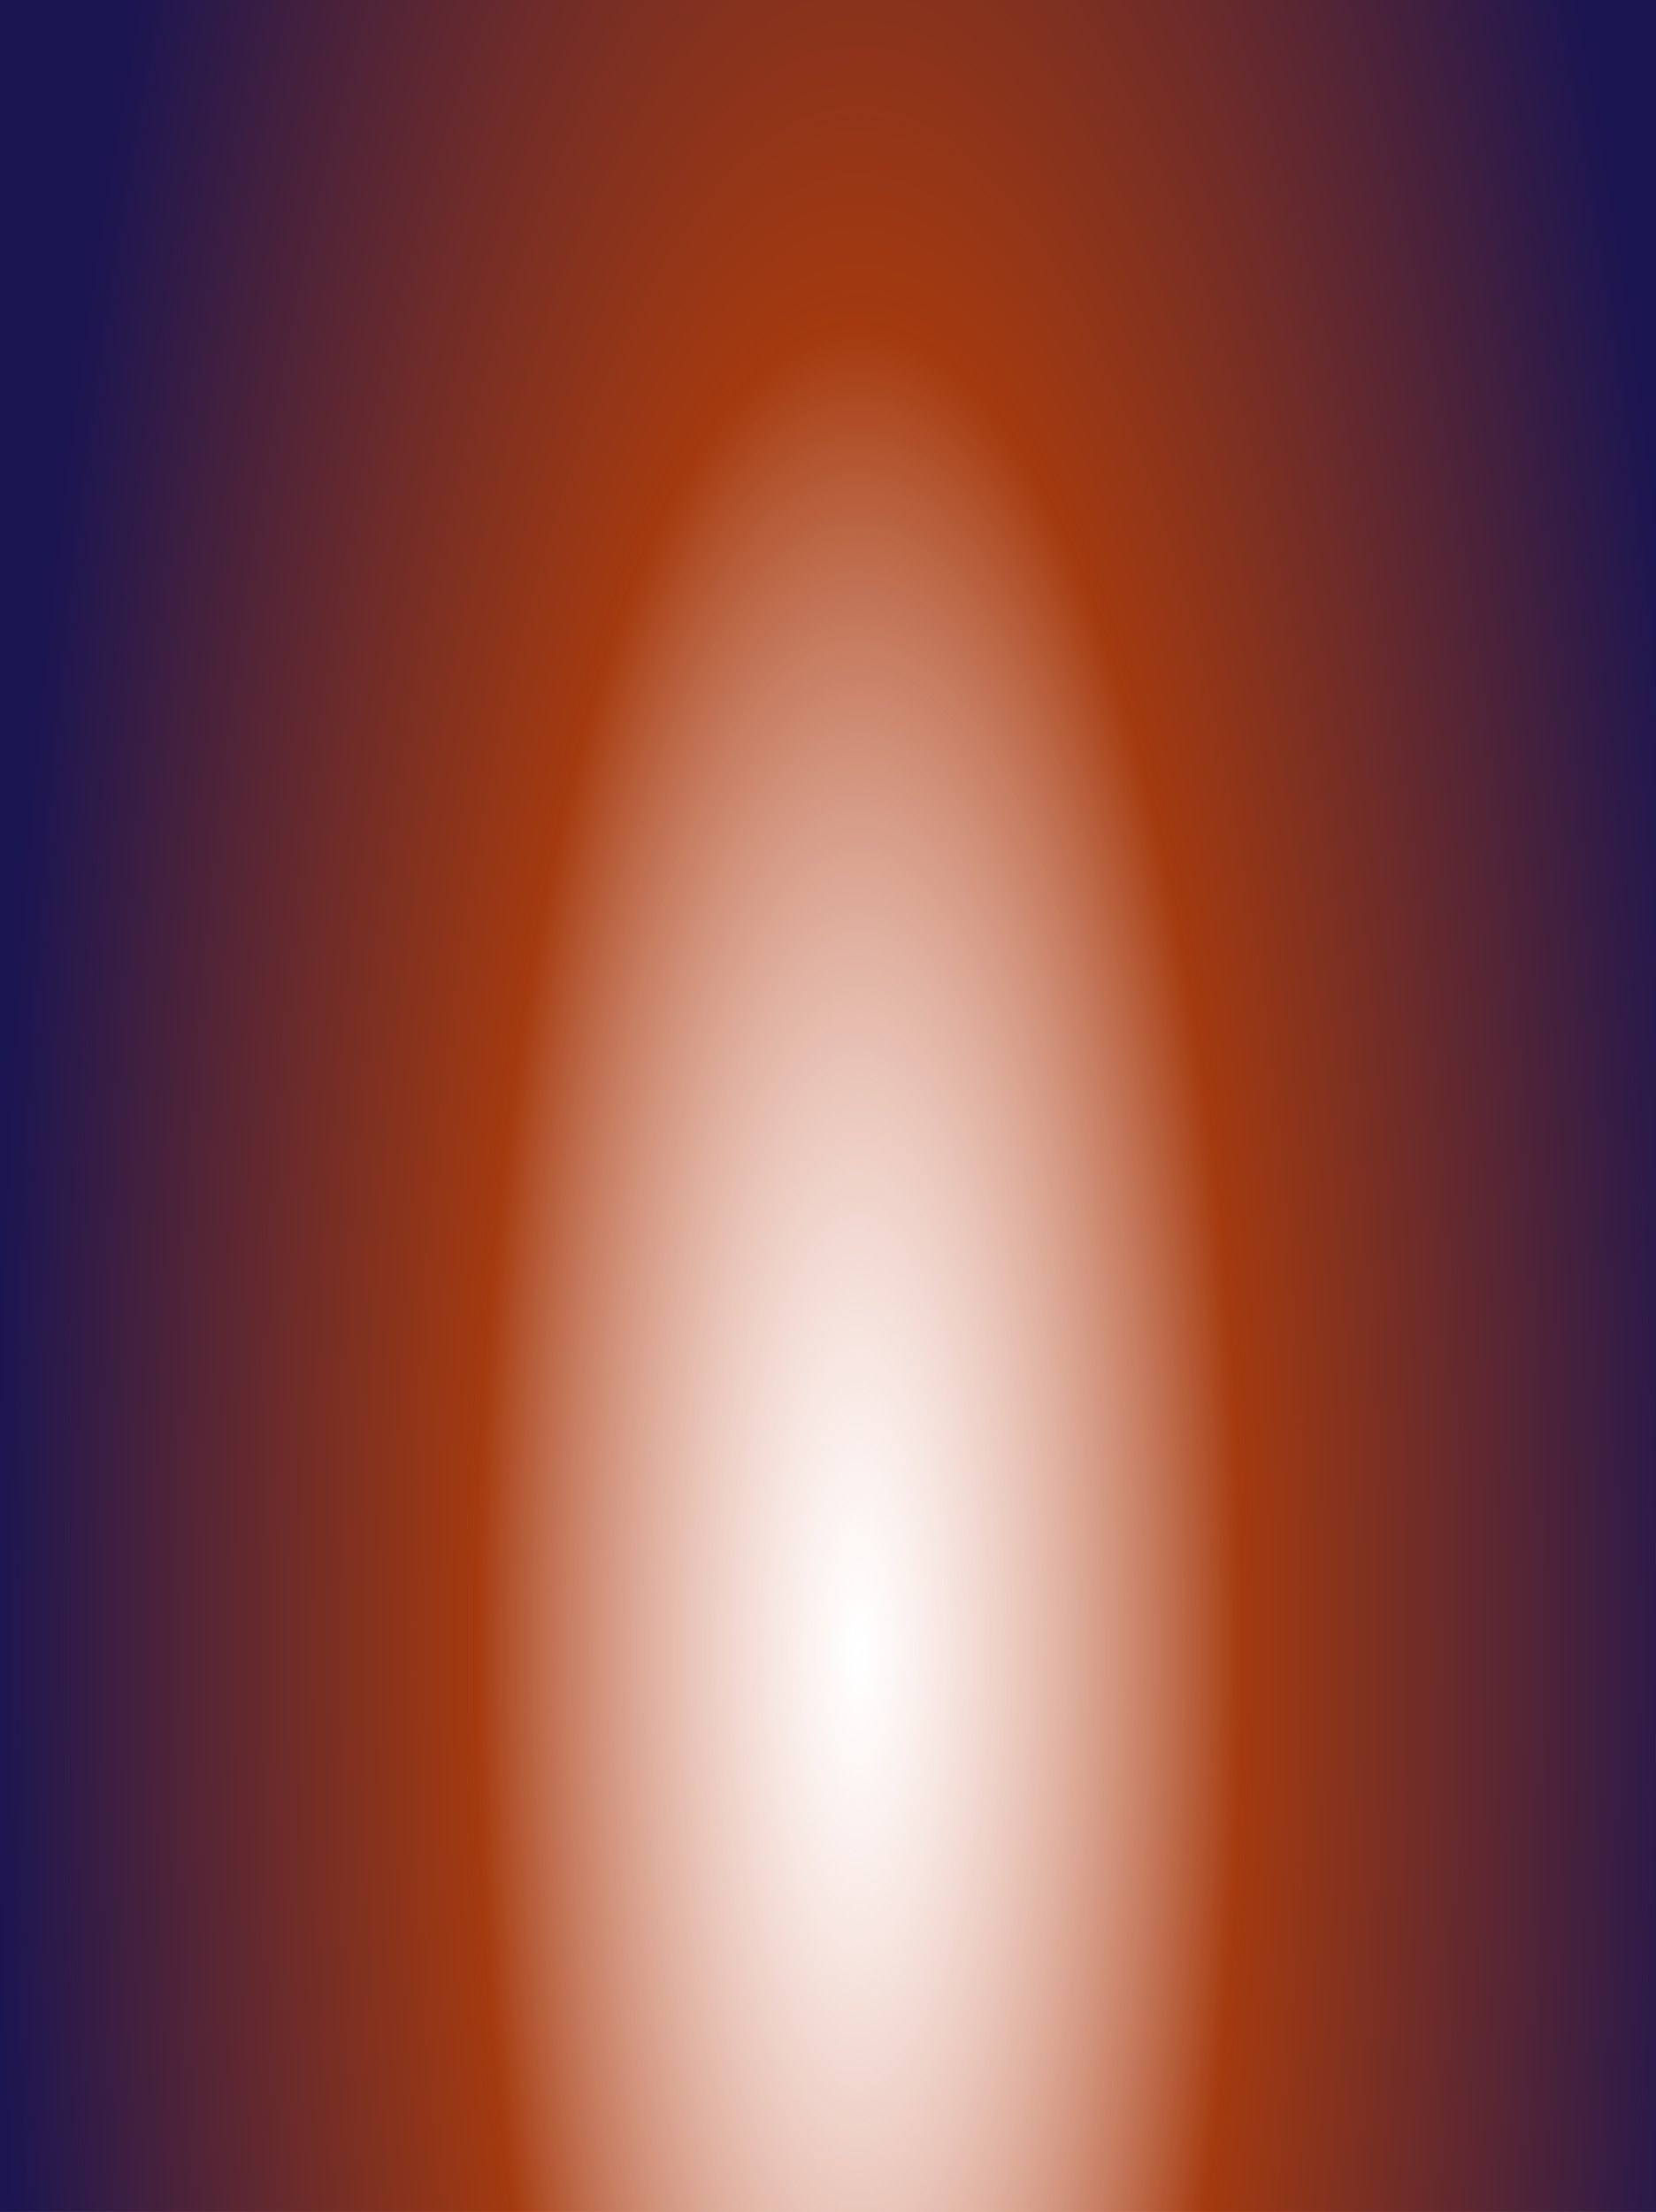 <?xml version="1.0" encoding="UTF-8" standalone="no"?>
<svg xmlns:ffdec="https://www.free-decompiler.com/flash" xmlns:xlink="http://www.w3.org/1999/xlink" ffdec:objectType="shape" height="72.1px" width="54.0px" xmlns="http://www.w3.org/2000/svg">
  <g transform="matrix(2.0, 0.0, 0.0, 2.0, -4.8, -3.1)">
    <path d="M2.4 37.6 L2.4 1.55 29.4 1.55 29.4 37.6 2.4 37.6" fill="url(#gradient0)" fill-rule="evenodd" stroke="none"/>
  </g>
  <defs>
    <radialGradient cx="0" cy="0" gradientTransform="matrix(0.02, 0.0, 0.0, 0.069, 16.4, 28.45)" gradientUnits="userSpaceOnUse" id="gradient0" r="819.2" spreadMethod="pad">
      <stop offset="0.0" stop-color="#edaa9a" stop-opacity="0.0"/>
      <stop offset="0.38" stop-color="#a43a0f"/>
      <stop offset="0.863" stop-color="#1b1551"/>
    </radialGradient>
  </defs>
</svg>
